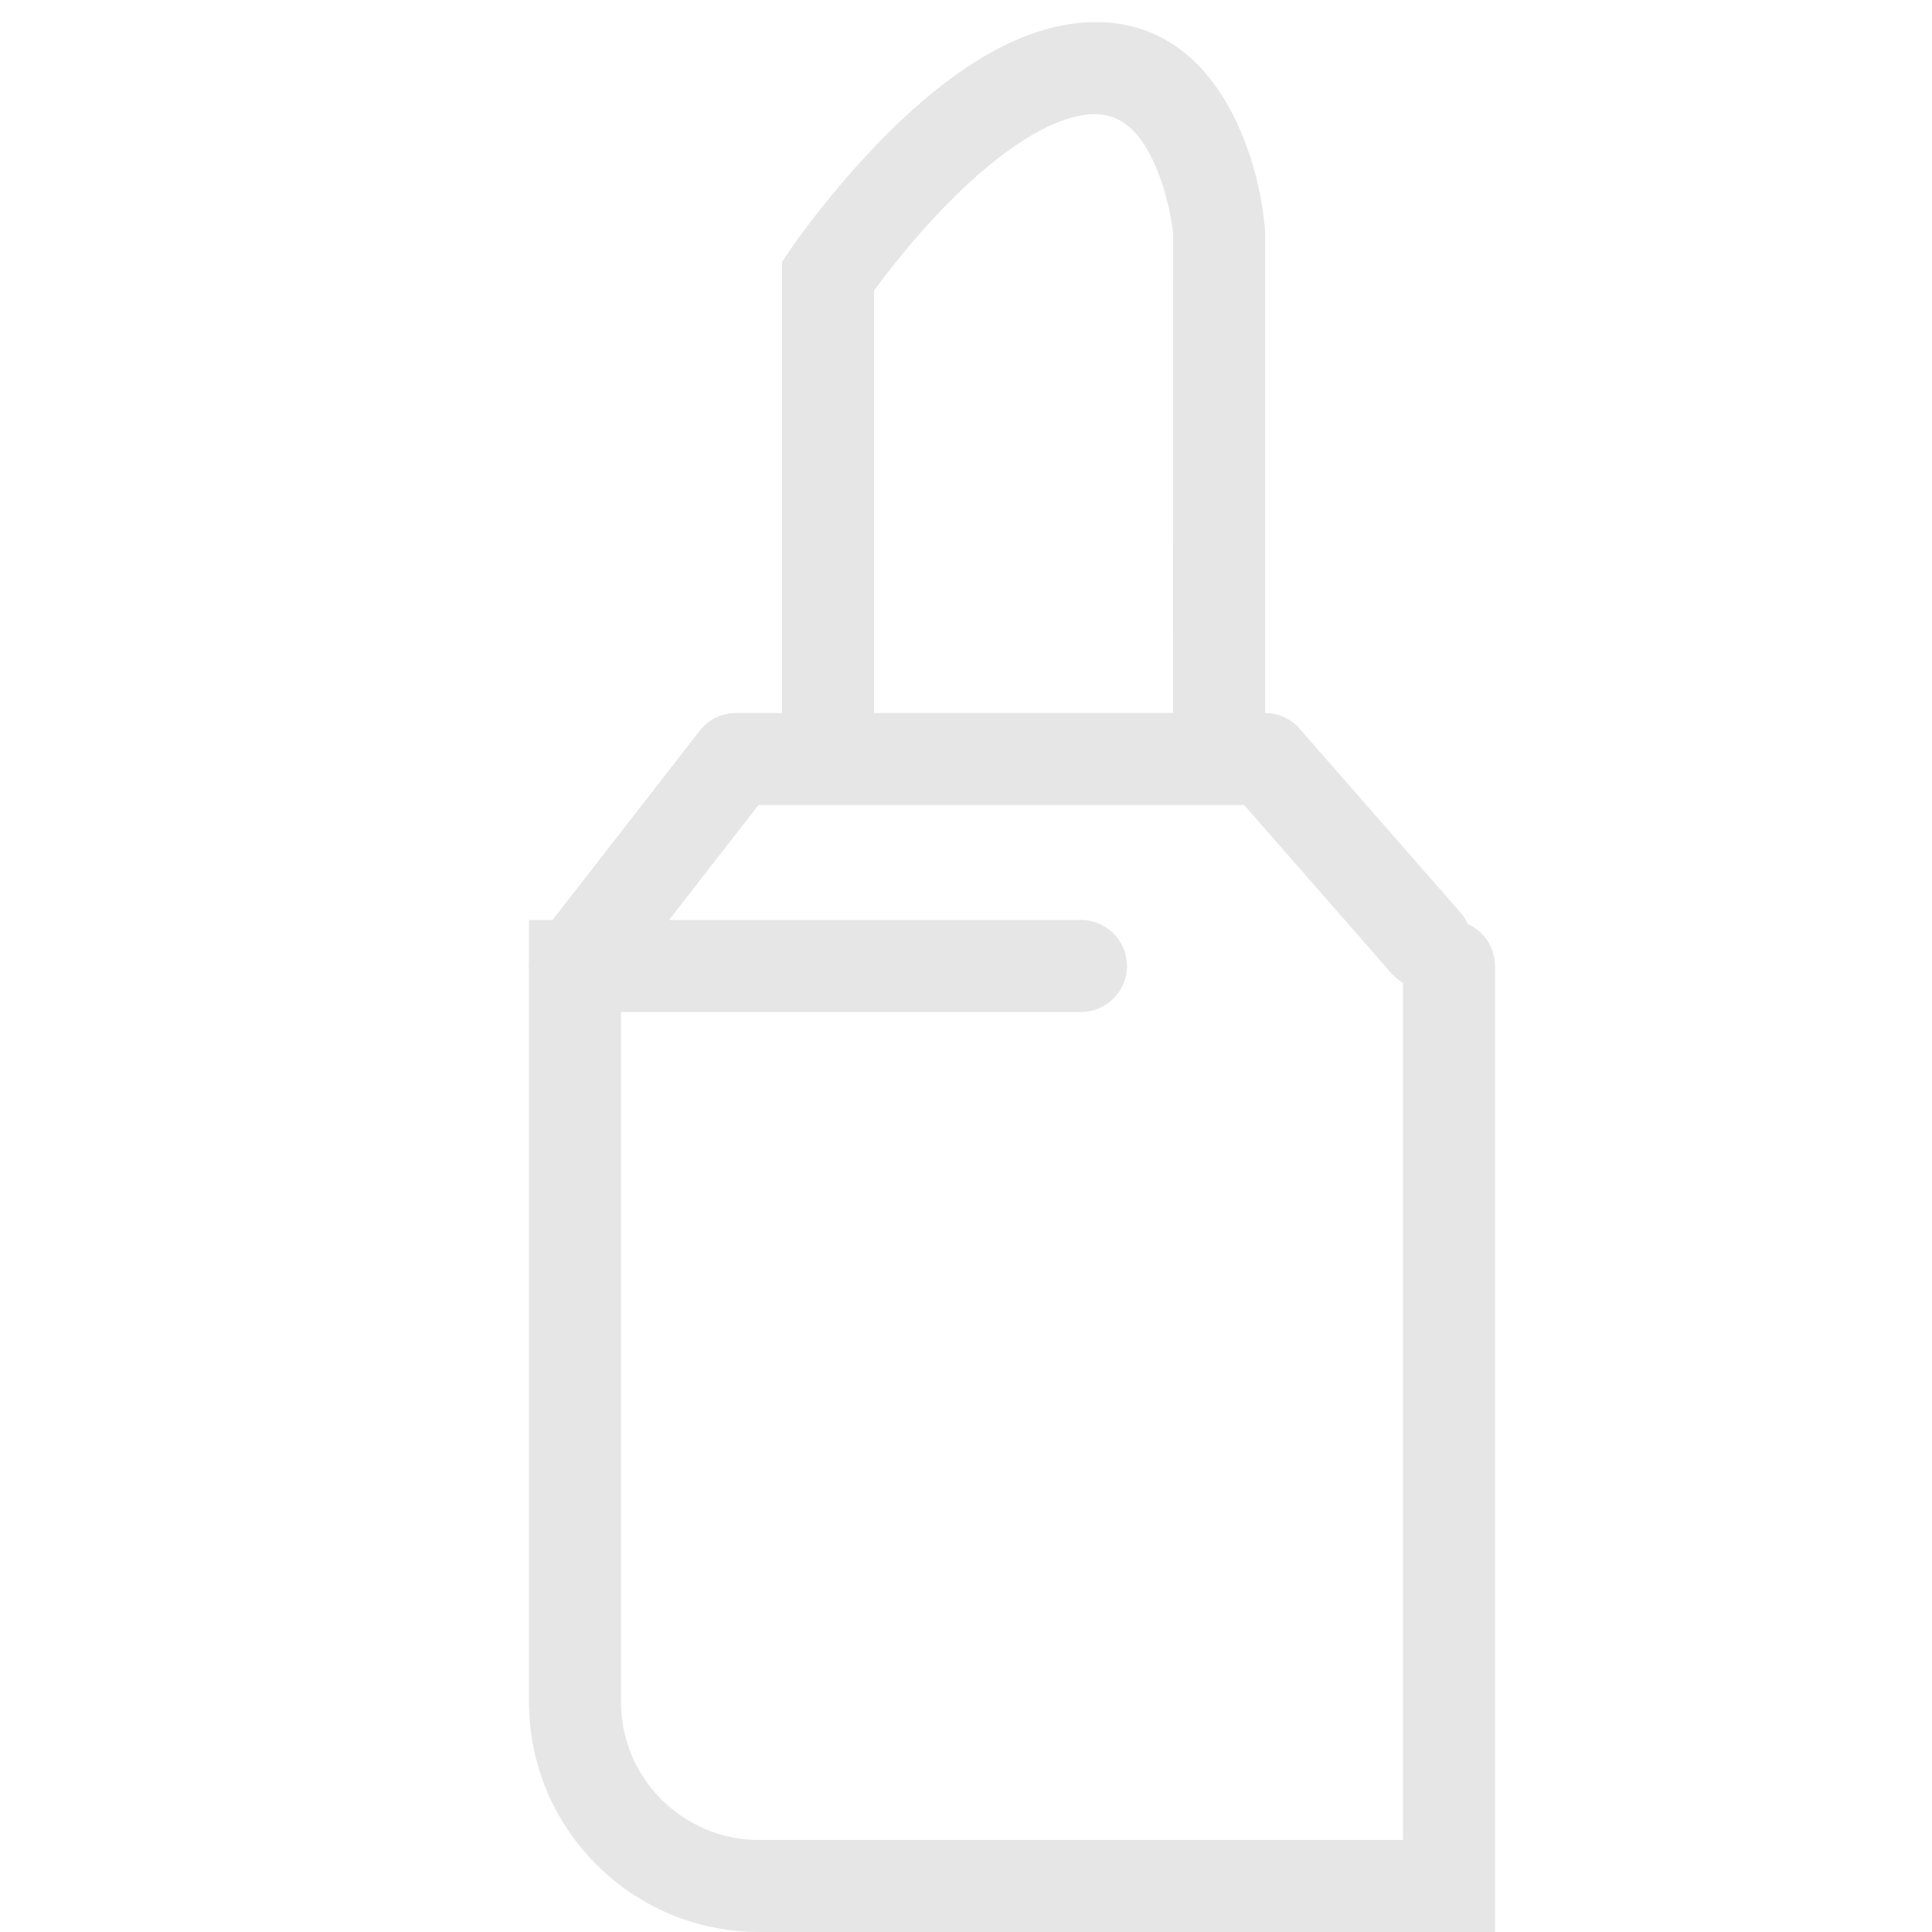 <?xml version="1.0" standalone="no"?><!DOCTYPE svg PUBLIC "-//W3C//DTD SVG 1.1//EN" "http://www.w3.org/Graphics/SVG/1.1/DTD/svg11.dtd"><svg class="icon" width="200px" height="200.00px" viewBox="0 0 1024 1024" version="1.1" xmlns="http://www.w3.org/2000/svg"><path fill="#e6e6e6" d="M743.619 512 743.619 999.619 768 975.238 402.437 975.238C361.966 975.238 329.143 942.461 329.143 902.114L329.143 512 304.762 536.381 572.952 536.381C586.418 536.381 597.333 525.465 597.333 512 597.333 498.535 586.418 487.619 572.952 487.619L304.762 487.619 280.381 487.619 280.381 512 280.381 902.114C280.381 969.406 335.051 1024 402.437 1024L768 1024 792.381 1024 792.381 999.619 792.381 512C792.381 498.535 781.465 487.619 768 487.619 754.535 487.619 743.619 498.535 743.619 512L743.619 512Z"  /><path fill="#e6e6e6" d="M670.476 390.095 670.476 121.905C669.246 106.724 665.565 88.343 657.507 69.449 641.134 31.061 612.121 7.414 570.104 12.357 565.39 12.912 560.658 13.833 555.913 15.101 526.124 23.059 496.579 44.101 467.116 74.126 454.583 86.898 442.894 100.499 432.311 114.099 425.93 122.299 421.28 128.756 418.664 132.623L414.476 138.813 414.476 146.286 414.476 402.576 463.238 402.576 463.238 146.286 459.05 159.948C461.093 156.93 465.12 151.337 470.794 144.045 480.304 131.825 490.805 119.606 501.92 108.278 525.809 83.934 548.995 67.421 568.499 62.21 571.03 61.534 573.465 61.06 575.801 60.785 592.609 58.808 603.871 67.987 612.654 88.579 615.935 96.274 618.404 104.764 620.111 113.289 621.129 118.371 621.646 122.186 621.806 124.021L621.714 390.095 670.476 390.095 670.476 390.095Z"  /><path fill="#e6e6e6" d="M774.158 483.755 688.825 386.231C684.195 380.94 677.507 377.905 670.476 377.905L390.095 377.905C382.572 377.905 375.469 381.378 370.85 387.317L285.517 497.032C277.25 507.66 279.165 522.978 289.793 531.245 300.422 539.512 315.74 537.597 324.007 526.968L409.34 417.254 390.095 426.667 670.476 426.667 652.128 418.341 737.461 515.864C746.328 525.998 761.731 527.025 771.864 518.158 781.998 509.291 783.025 493.888 774.158 483.755L774.158 483.755Z"  /></svg>